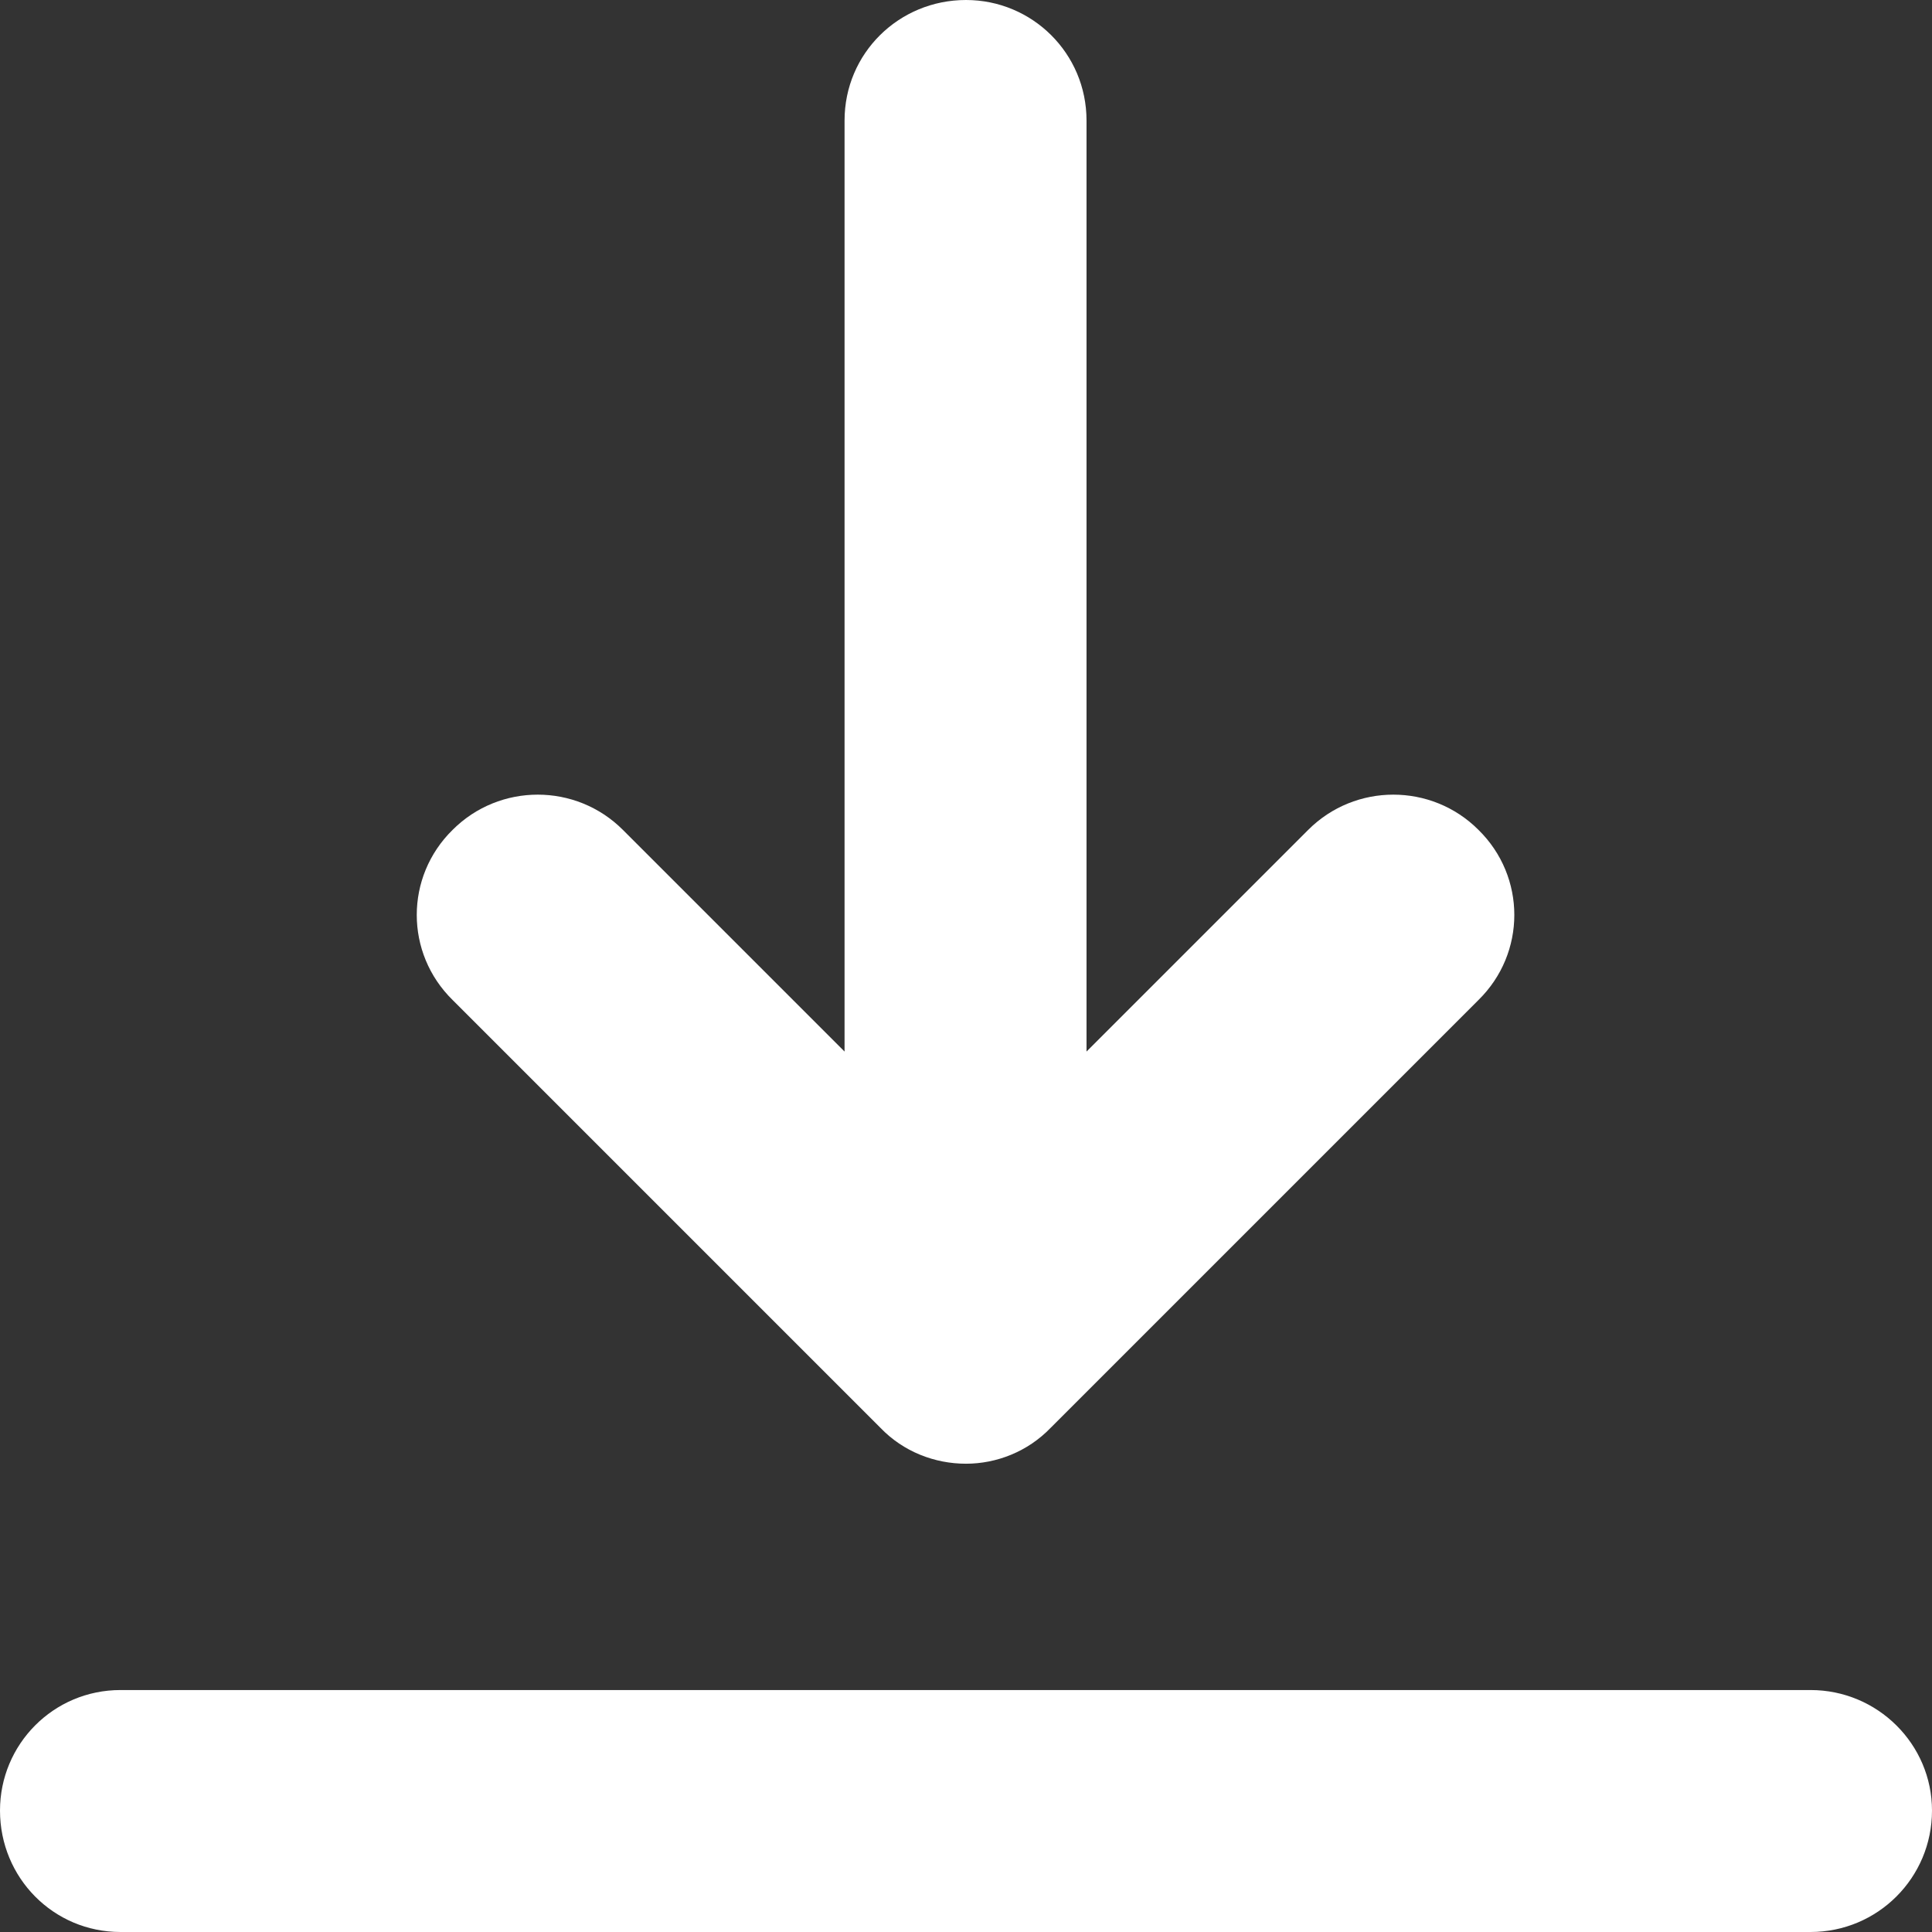 <svg width="21" height="21" viewBox="0 0 21 21" fill="none" xmlns="http://www.w3.org/2000/svg" xmlns:xlink="http://www.w3.org/1999/xlink">
	<rect x="0" y="0" width="21" height="21" fill="#333333" stroke="none"/>
	<desc>
			Created with Pixso.
	</desc>
	<defs/>
	<path id="Vector" d="M21 19.68C21 20.41 20.41 21 19.68 21L1.31 21C0.58 21 0 20.41 0 19.68C0 18.96 0.58 18.37 1.31 18.37L19.68 18.37C20.41 18.37 21 18.96 21 19.68ZM9.57 15.52C9.82 15.78 10.16 15.91 10.5 15.91C10.83 15.91 11.17 15.78 11.42 15.52L16.07 10.87C16.59 10.36 16.59 9.53 16.07 9.02C15.56 8.51 14.73 8.51 14.22 9.02L11.81 11.43L11.81 1.31C11.81 0.58 11.22 0 10.5 0C9.77 0 9.18 0.58 9.18 1.31L9.18 11.43L6.77 9.02C6.26 8.51 5.43 8.51 4.92 9.02C4.4 9.53 4.4 10.36 4.92 10.87L9.57 15.52Z" fill="#FFFFFF" fill-opacity="1" fill-rule="nonzero"/>
</svg>
